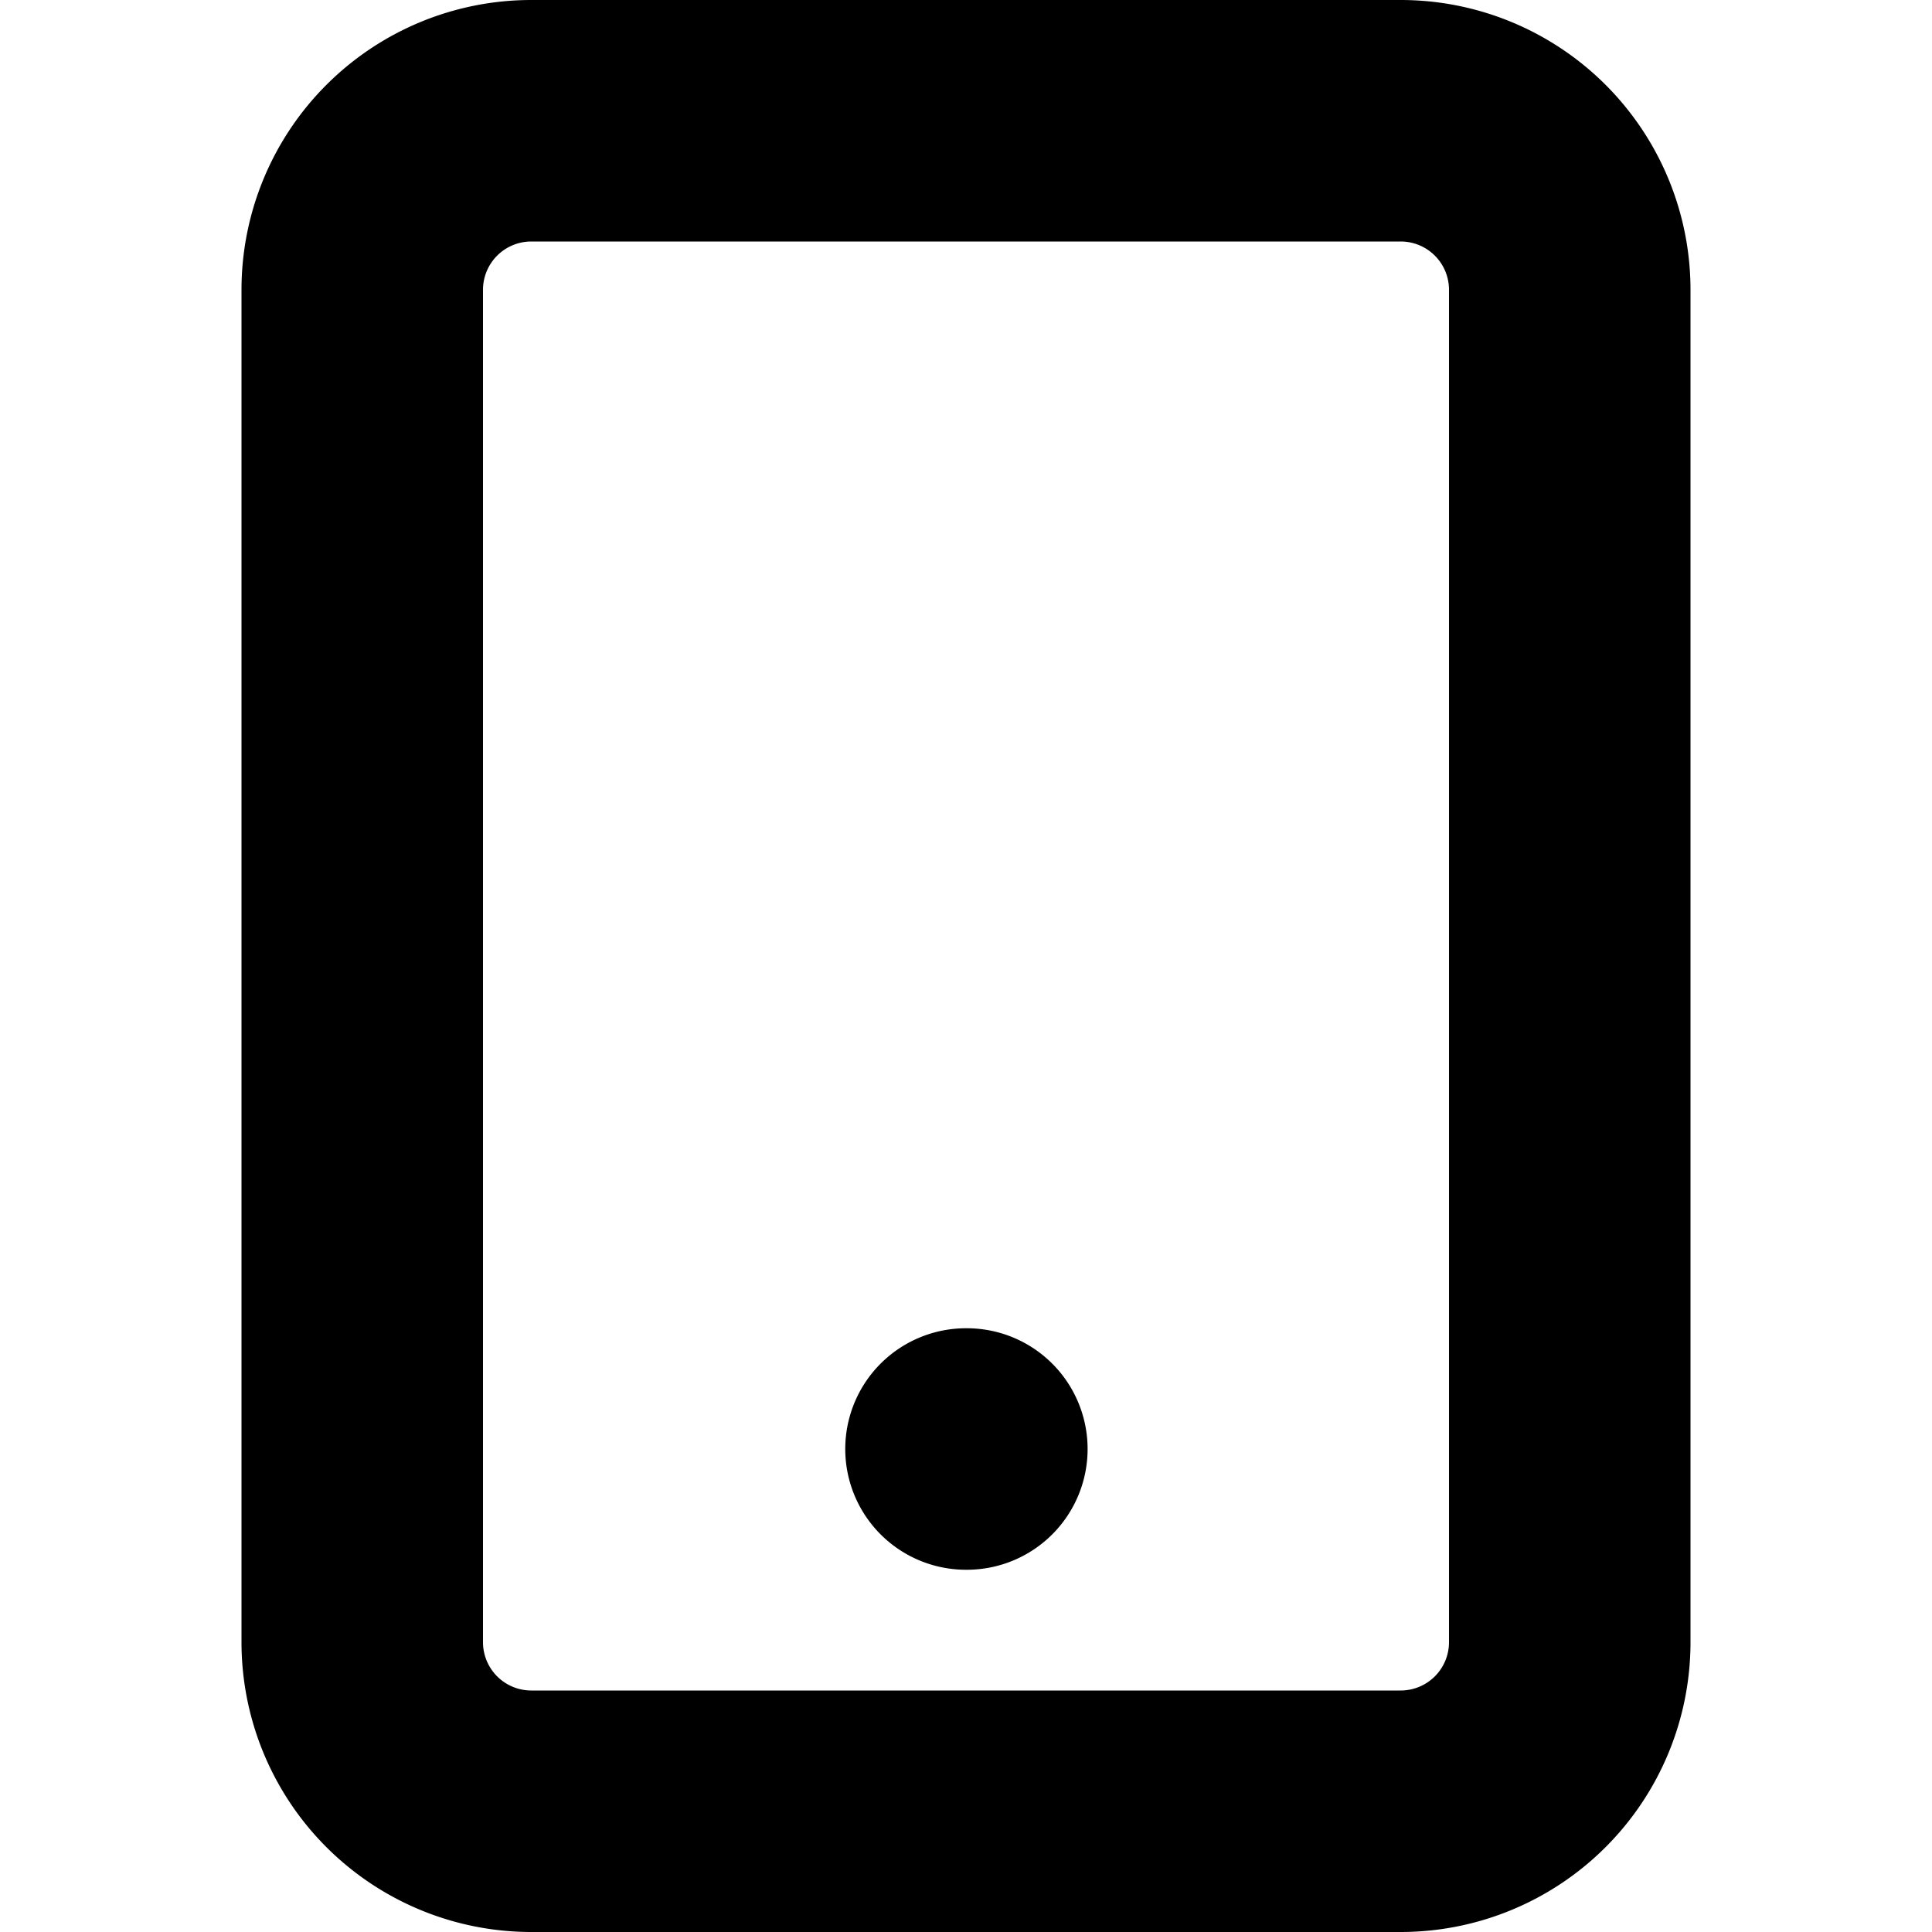 <svg xmlns="http://www.w3.org/2000/svg" fill="none" viewBox="0 0 16 16">
  <path stroke="currentColor" stroke-linecap="round" stroke-linejoin="round" stroke-width="2" d="M8 12h.007M4.4 1h7.2A1.4 1.4 0 0 1 13 2.4v11.2a1.4 1.4 0 0 1-1.4 1.4H4.4A1.4 1.4 0 0 1 3 13.6V2.4A1.4 1.4 0 0 1 4.4 1Z"/>
</svg>
